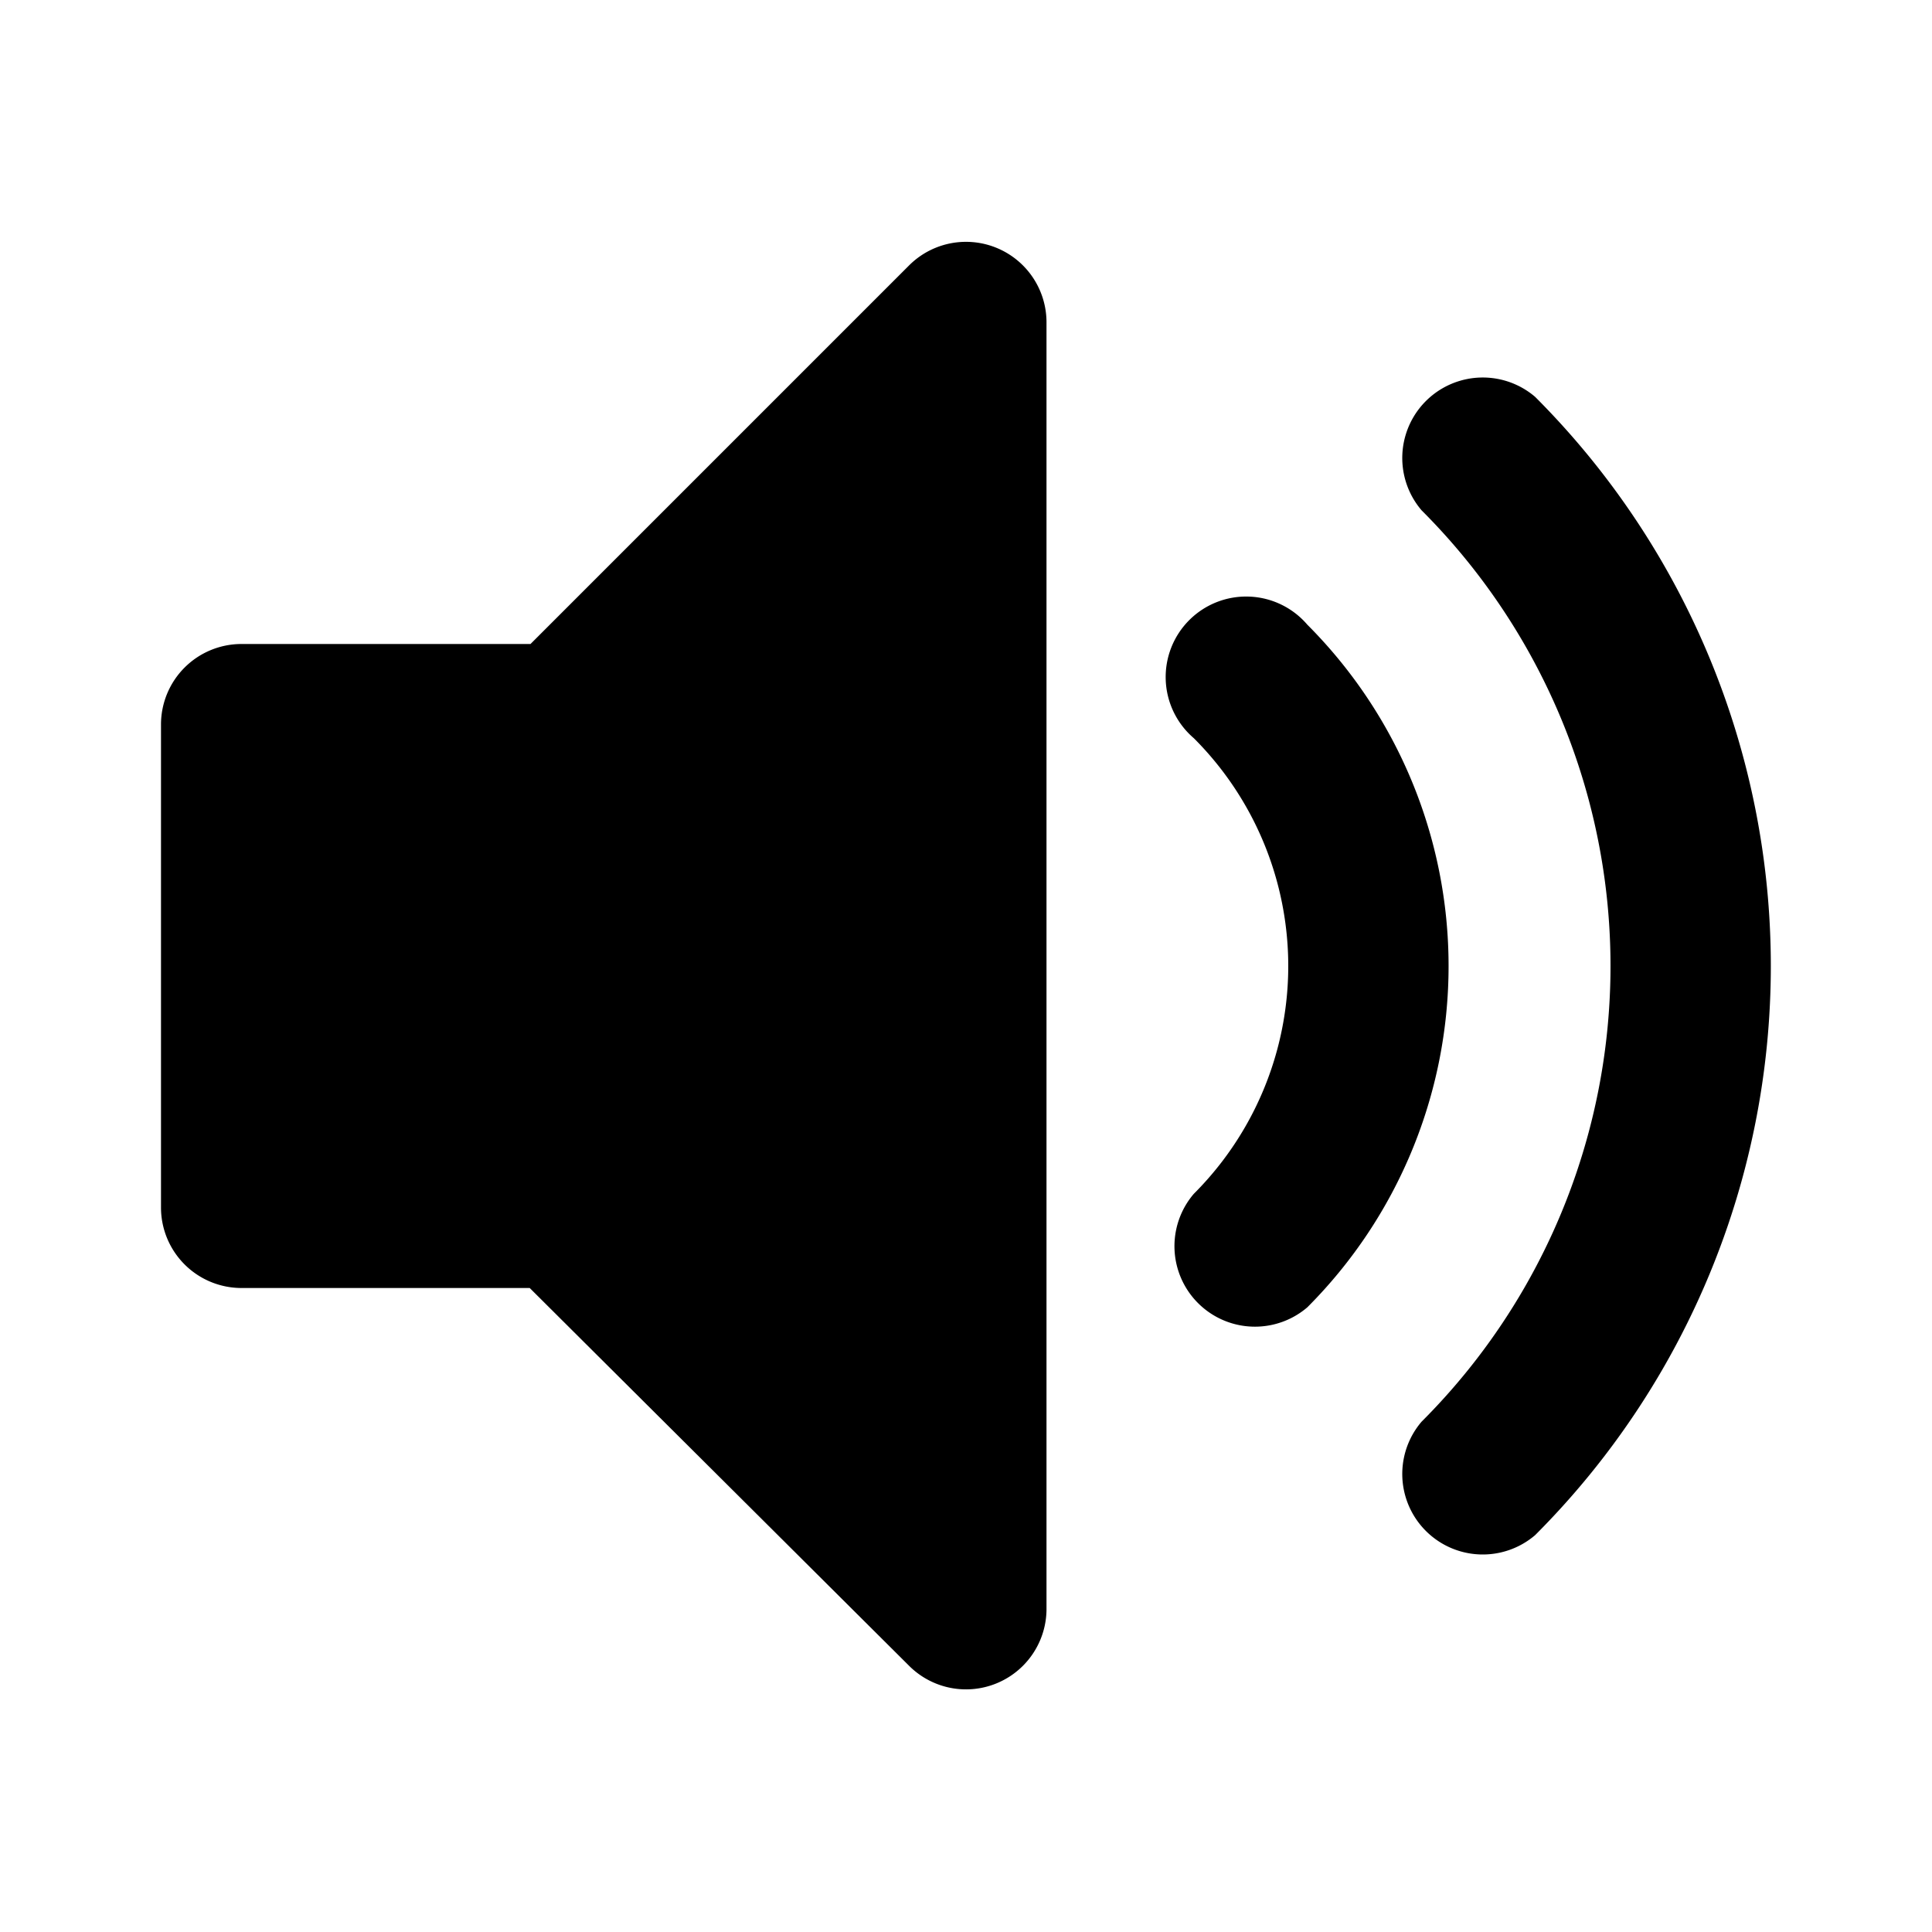 <svg xmlns="http://www.w3.org/2000/svg" viewBox="0 0 24 24" class="icon-volume-up"><path class="primary" d="M6.59 16H3a1 1 0 0 1-1-1V9a1 1 0 0 1 1-1h3.59l4.7-4.7A1 1 0 0 1 13 4v16a1 1 0 0 1-1.7.7L6.58 16z"/><path class="secondary" d="M17.66 6.34a1 1 0 0 1 1.41-1.41 10 10 0 0 1 0 14.14 1 1 0 0 1-1.41-1.41 8 8 0 0 0 0-11.32zm-2.83 2.83a1 1 0 1 1 1.41-1.41 6 6 0 0 1 0 8.48 1 1 0 0 1-1.41-1.41 4 4 0 0 0 0-5.66z"/></svg>